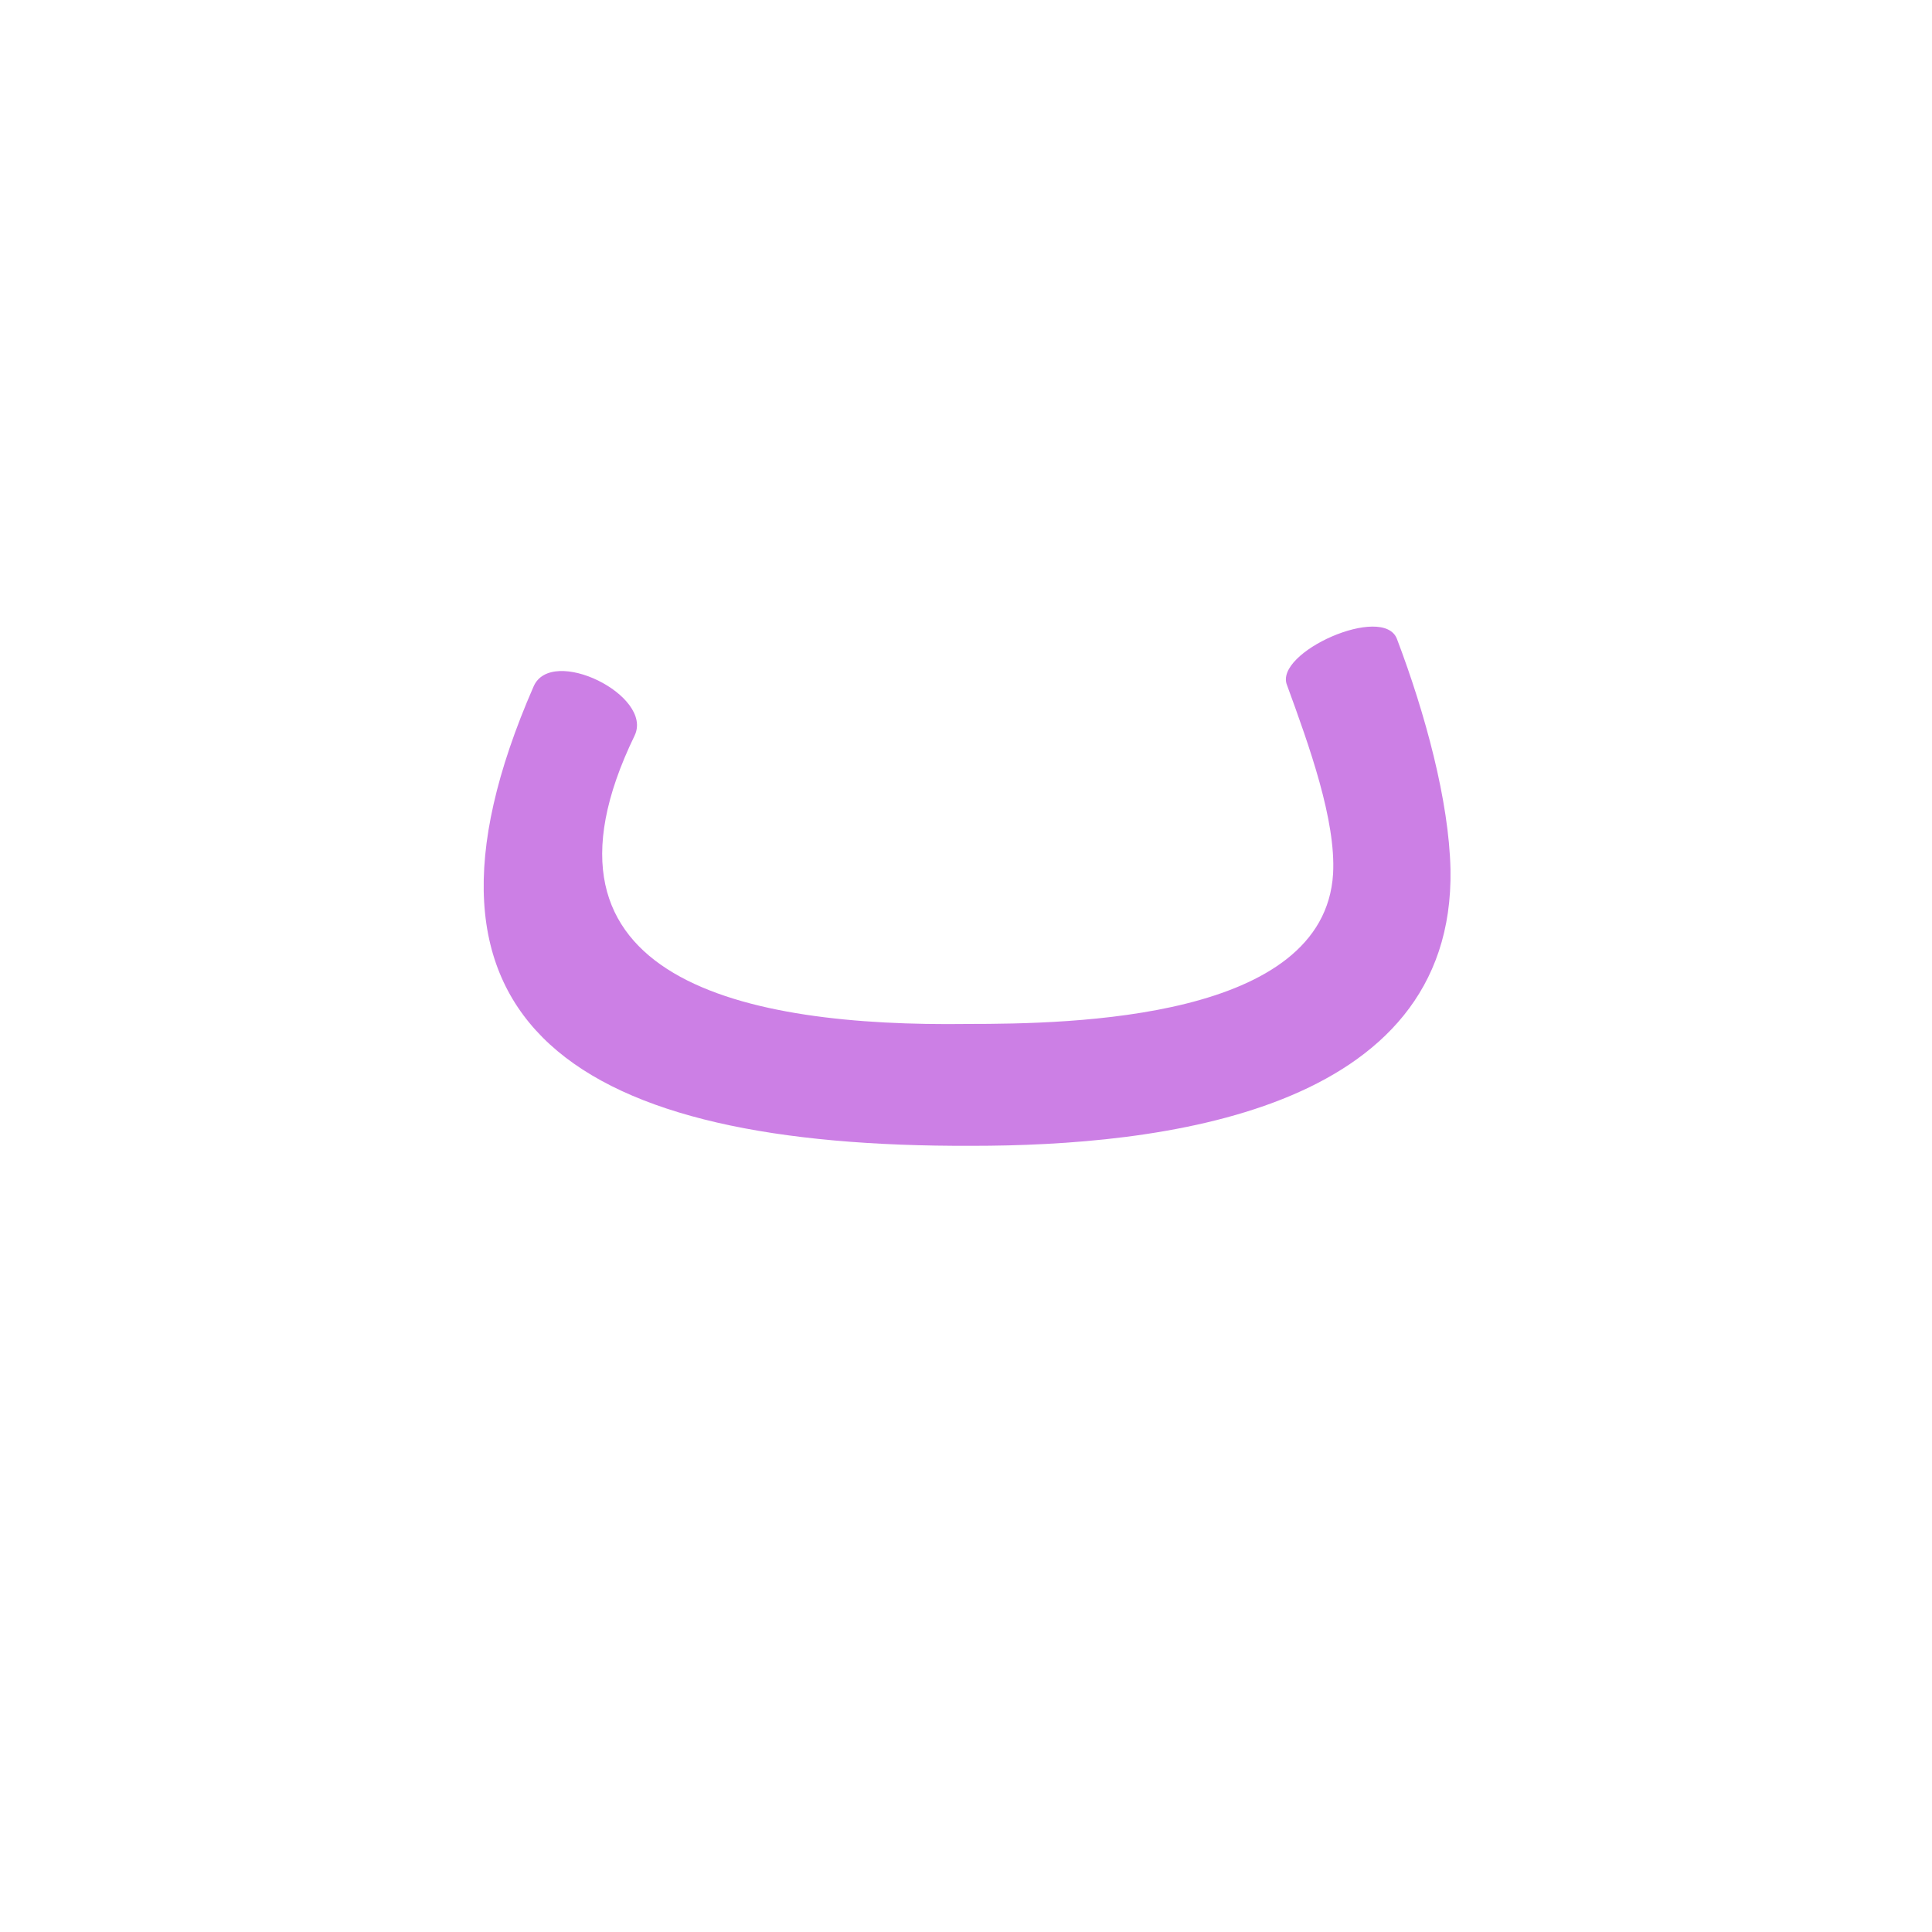 <?xml version="1.0" encoding="UTF-8"?>
<!DOCTYPE svg PUBLIC "-//W3C//DTD SVG 1.0//EN" "http://www.w3.org/TR/2001/REC-SVG-20010904/DTD/svg10.dtd">
<!-- Creator: CorelDRAW -->
<svg xmlns="http://www.w3.org/2000/svg" xml:space="preserve" width="1300px" height="1300px" version="1.0" style="shape-rendering:geometricPrecision; text-rendering:geometricPrecision; image-rendering:optimizeQuality; fill-rule:evenodd; clip-rule:evenodd"
viewBox="0 0 1300 1056"
 xmlns:xlink="http://www.w3.org/1999/xlink">
 <defs>
  <style type="text/css">
   <![CDATA[
    .fil1 {fill:black;fill-opacity:0.502}
    .fil2 {fill:#9900CC;fill-opacity:0.502}
    .fil0 {fill:#FF9966;fill-opacity:0.502}
   ]]>
  </style>
 </defs>
 <g id="_100:master" visibility="hidden">
  <path class="fil0" d="M891 465l77 -22c34,194 -168,207 -359,207 -241,0 -346,-81 -247,-342l63 28c-65,149 -36,233 186,233 143,0 305,-18 280,-104z"/>
  <path class="fil1" d="M934 542l-41 -19c13,-40 -16,-104 -48,-183l75 -32c23,50 39,95 48,135 9,41 -26,70 -34,99z"/>
 </g>
 <g id="Layer_x0020_1" visibility="hidden">
  <polygon class="fil0" points="587,650 587,569 721,569 721,650 "/>
  <path class="fil2" d="M812 650l-99 0 0 -81 99 0c40,0 89,-20 89,-63 0,-40 -18,-99 -44,-170l75 -31c28,79 42,146 42,199 0,101 -64,146 -162,146z"/>
  <path class="fil2" d="M487 650l100 0 0 -81 -100 0c-122,0 -86,-105 -73,-205l-73 -7c-11,127 -64,293 146,293z"/>
 </g>
 <g id="Layer_x0020_2" visibility="hidden">
  <path class="fil2" d="M970 452l-71 28c-5,-38 -21,-87 -42,-144l75 -31c19,55 32,104 38,147z"/>
  <path class="fil0" d="M609 650c-224,3 -348,-44 -250,-304l67 20c-62,150 -37,203 185,203 143,0 311,-18 286,-104l72 -22c34,194 -169,207 -360,207z"/>
 </g>
 <g id="Layer_x0020_3">
  <path class="fil2" d="M359 340c12,-28 81,6 68,33 -80,165 75,196 224,194 71,0 240,-3 246,-101 2,-36 -16,-86 -31,-127 -9,-22 65,-55 74,-31 19,50 35,109 36,155 3,164 -197,186 -322,186 -264,1 -395,-80 -295,-309z"/>
 </g>
</svg>
